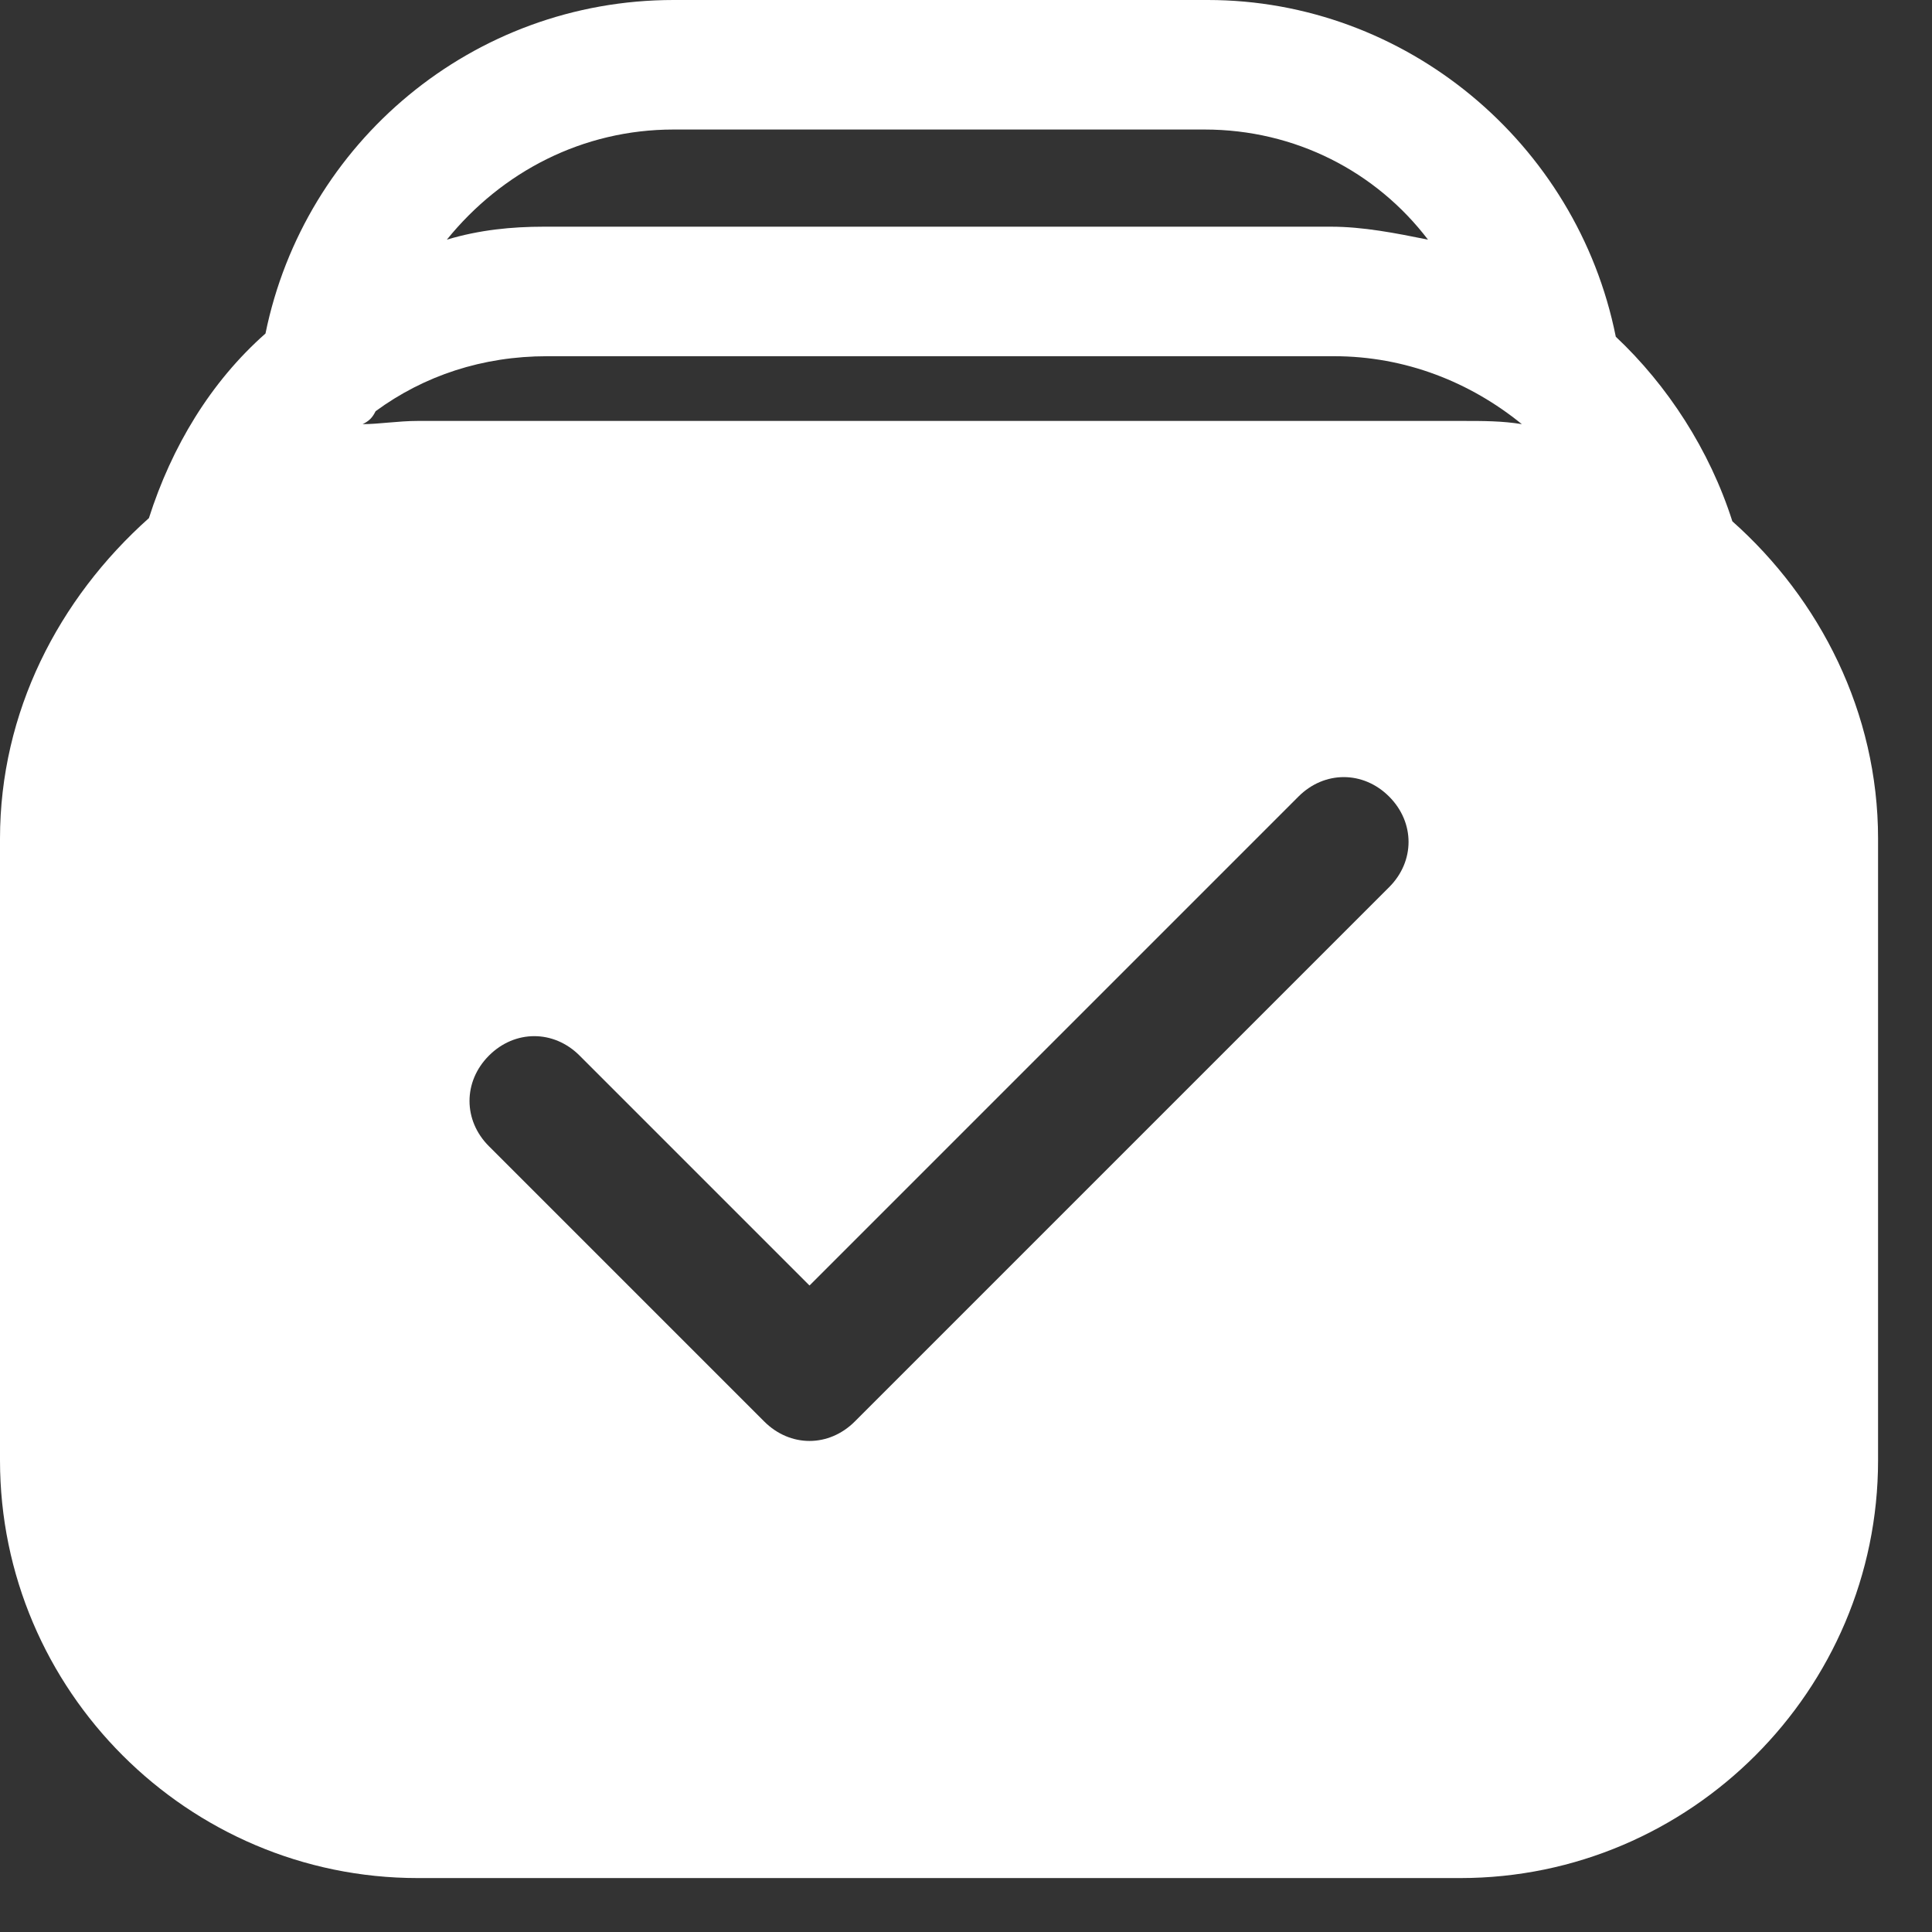 <svg width="24" height="24" viewBox="0 0 24 24" fill="none" xmlns="http://www.w3.org/2000/svg">
<rect x="0" y="0" width="24" height="24" fill="#333333" stroke="none"/>
<path d="M21.52 6.476C21.238 5.591 20.715 4.787 20.072 4.183C19.589 1.77 17.457 0 15.004 0H8.367C5.873 0 3.781 1.77 3.298 4.143C2.615 4.746 2.132 5.551 1.85 6.436C0.724 7.441 0 8.849 0 10.418V18.141C0 20.997 2.333 23.33 5.189 23.33H18.141C20.997 23.33 23.33 20.997 23.33 18.141V10.418C23.33 8.849 22.606 7.441 21.52 6.476ZM8.367 1.609H14.963C16.09 1.609 17.095 2.132 17.739 2.977C17.337 2.896 16.934 2.816 16.532 2.816H6.758C6.355 2.816 5.953 2.856 5.551 2.977C6.235 2.132 7.24 1.609 8.367 1.609ZM17.256 11.021L10.619 17.658C10.458 17.819 10.257 17.9 10.056 17.9C9.855 17.9 9.654 17.819 9.493 17.658L6.074 14.239C5.752 13.918 5.752 13.435 6.074 13.113C6.396 12.791 6.878 12.791 7.2 13.113L10.056 15.969L16.13 9.895C16.452 9.573 16.934 9.573 17.256 9.895C17.578 10.217 17.578 10.7 17.256 11.021ZM5.189 5.229C4.948 5.229 4.706 5.269 4.505 5.269C4.586 5.229 4.626 5.189 4.666 5.108C5.269 4.666 5.993 4.425 6.798 4.425H16.572C17.457 4.425 18.262 4.746 18.905 5.269C18.664 5.229 18.423 5.229 18.181 5.229H5.189Z" fill="white"/>
</svg>

